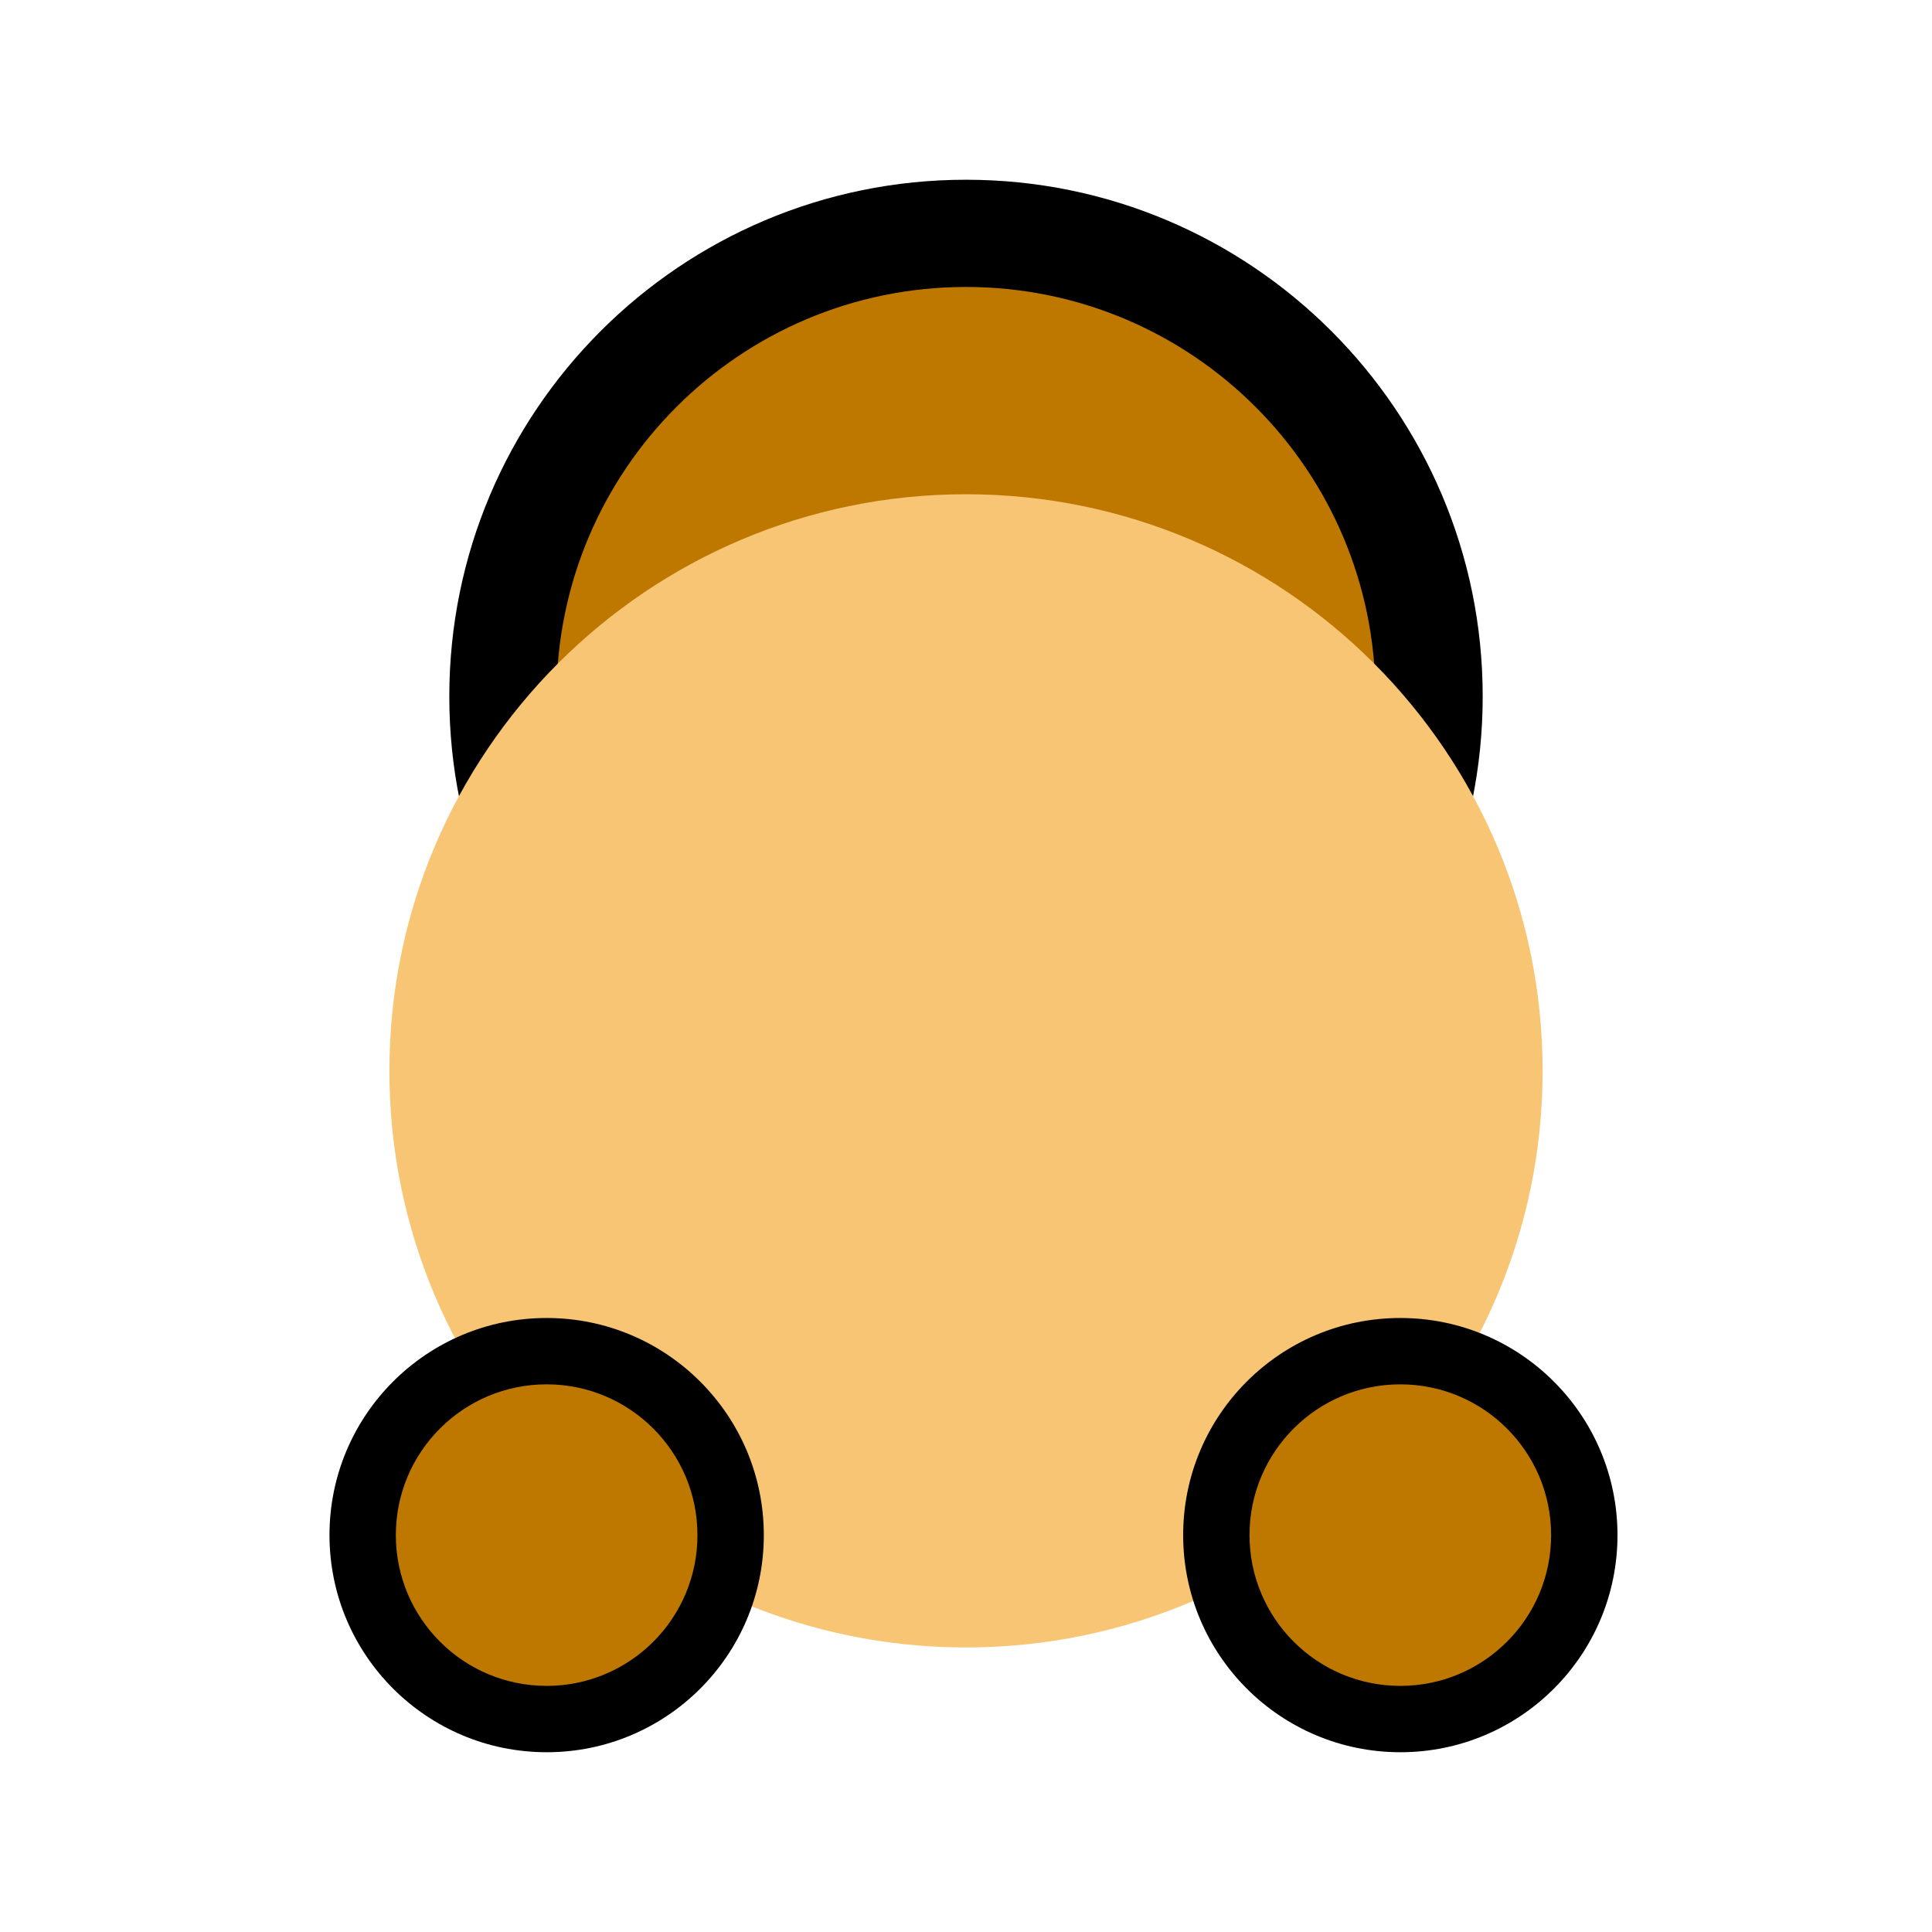 <svg width="129" height="129" viewBox="0 0 129 129" fill="none" xmlns="http://www.w3.org/2000/svg">
<path d="M33.58 46.501C33.58 63.577 47.424 77.419 64.5 77.419C81.577 77.418 95.42 63.575 95.42 46.499C95.42 29.423 81.577 15.581 64.5 15.581C47.424 15.582 33.58 29.425 33.58 46.501Z" fill="#BE7800"/>
<path fill-rule="evenodd" clip-rule="evenodd" d="M91.84 46.499C91.84 31.4 79.599 19.161 64.5 19.161C49.401 19.162 37.16 31.402 37.16 46.501C37.16 61.599 49.401 73.839 64.5 73.839C79.599 73.838 91.84 61.598 91.84 46.499ZM64.5 12.001C83.554 12.001 99 27.446 99 46.499C99 65.552 83.554 80.998 64.5 80.999C45.446 80.999 30 65.554 30 46.501C30 27.448 45.446 12.002 64.5 12.001Z" fill="black"/>
<path d="M26 71.503C26 92.766 43.237 110.002 64.5 110.001C85.763 110.001 103 92.763 103 71.5C103 50.237 85.763 33.001 64.5 33.001C43.237 33.002 26 50.24 26 71.503Z" fill="#F8C574"/>
<path d="M24.215 102.497C24.215 109.28 29.715 114.78 36.5 114.782C43.284 114.783 48.784 109.285 48.784 102.502C48.784 95.719 43.284 90.219 36.5 90.217C29.715 90.216 24.215 95.714 24.215 102.497Z" fill="#BE7800"/>
<path fill-rule="evenodd" clip-rule="evenodd" d="M36.5 88.003C44.508 88.004 51 94.496 51 102.503C51 110.509 44.508 116.999 36.5 116.997C28.492 116.995 22 110.503 22 102.497C22 94.49 28.492 88.001 36.5 88.003ZM46.569 102.502C46.569 96.942 42.061 92.434 36.5 92.433C30.939 92.431 26.43 96.938 26.43 102.498C26.43 108.058 30.939 112.566 36.5 112.567C42.061 112.568 46.569 108.062 46.569 102.502Z" fill="black"/>
<path d="M81.215 102.497C81.215 109.28 86.715 114.78 93.5 114.782C100.284 114.783 105.784 109.285 105.784 102.502C105.784 95.719 100.284 90.219 93.5 90.217C86.715 90.216 81.215 95.714 81.215 102.497Z" fill="#BE7800"/>
<path fill-rule="evenodd" clip-rule="evenodd" d="M93.5 88.003C101.508 88.004 108 94.496 108 102.503C108 110.509 101.508 116.999 93.5 116.997C85.492 116.995 79 110.503 79 102.497C79 94.49 85.492 88.001 93.5 88.003ZM103.569 102.502C103.569 96.942 99.061 92.434 93.5 92.433C87.939 92.431 83.43 96.938 83.43 102.498C83.43 108.058 87.939 112.566 93.5 112.567C99.061 112.568 103.569 108.062 103.569 102.502Z" fill="black"/>
</svg>
